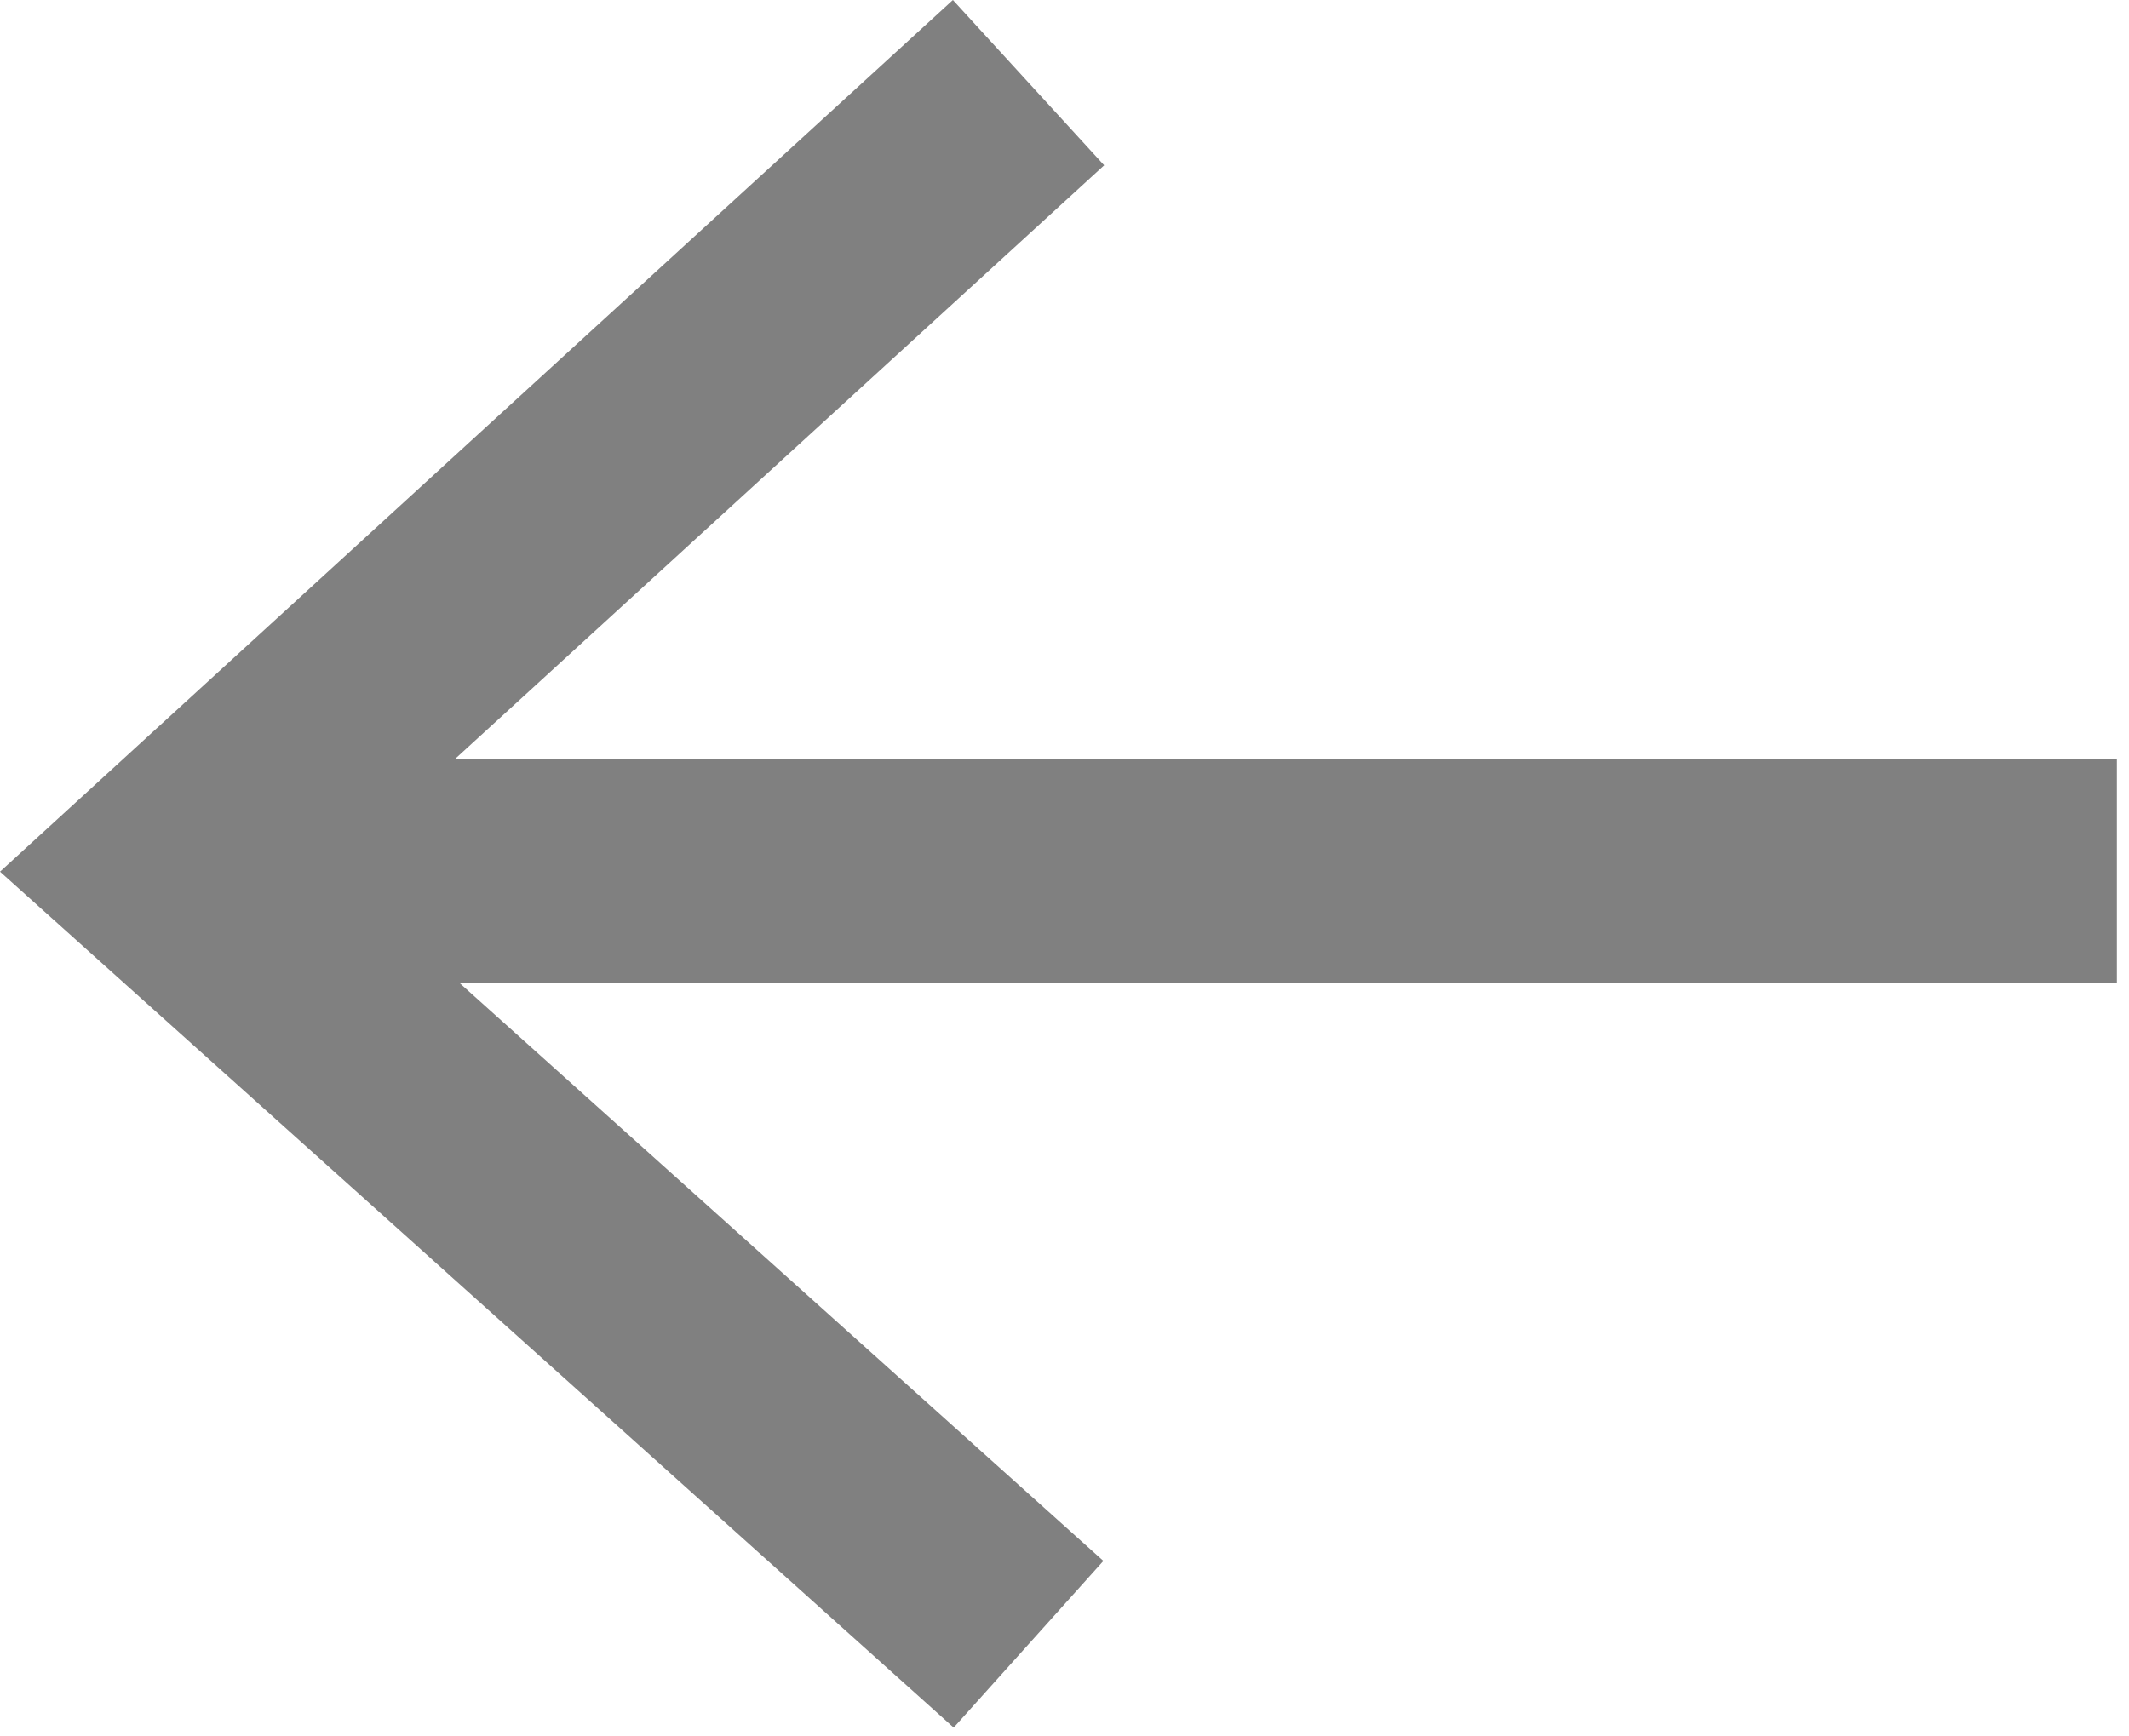 <svg width="38" height="31" viewBox="0 0 38 31" xmlns="http://www.w3.org/2000/svg">
    <path d="m17.008 0 2.7 2.951L8.125 13.547h29.659v4H8.2l11.494 10.32-2.672 2.976L0 15.562 17.008 0z" fill="gray" fill-rule="nonzero"/>
</svg>
